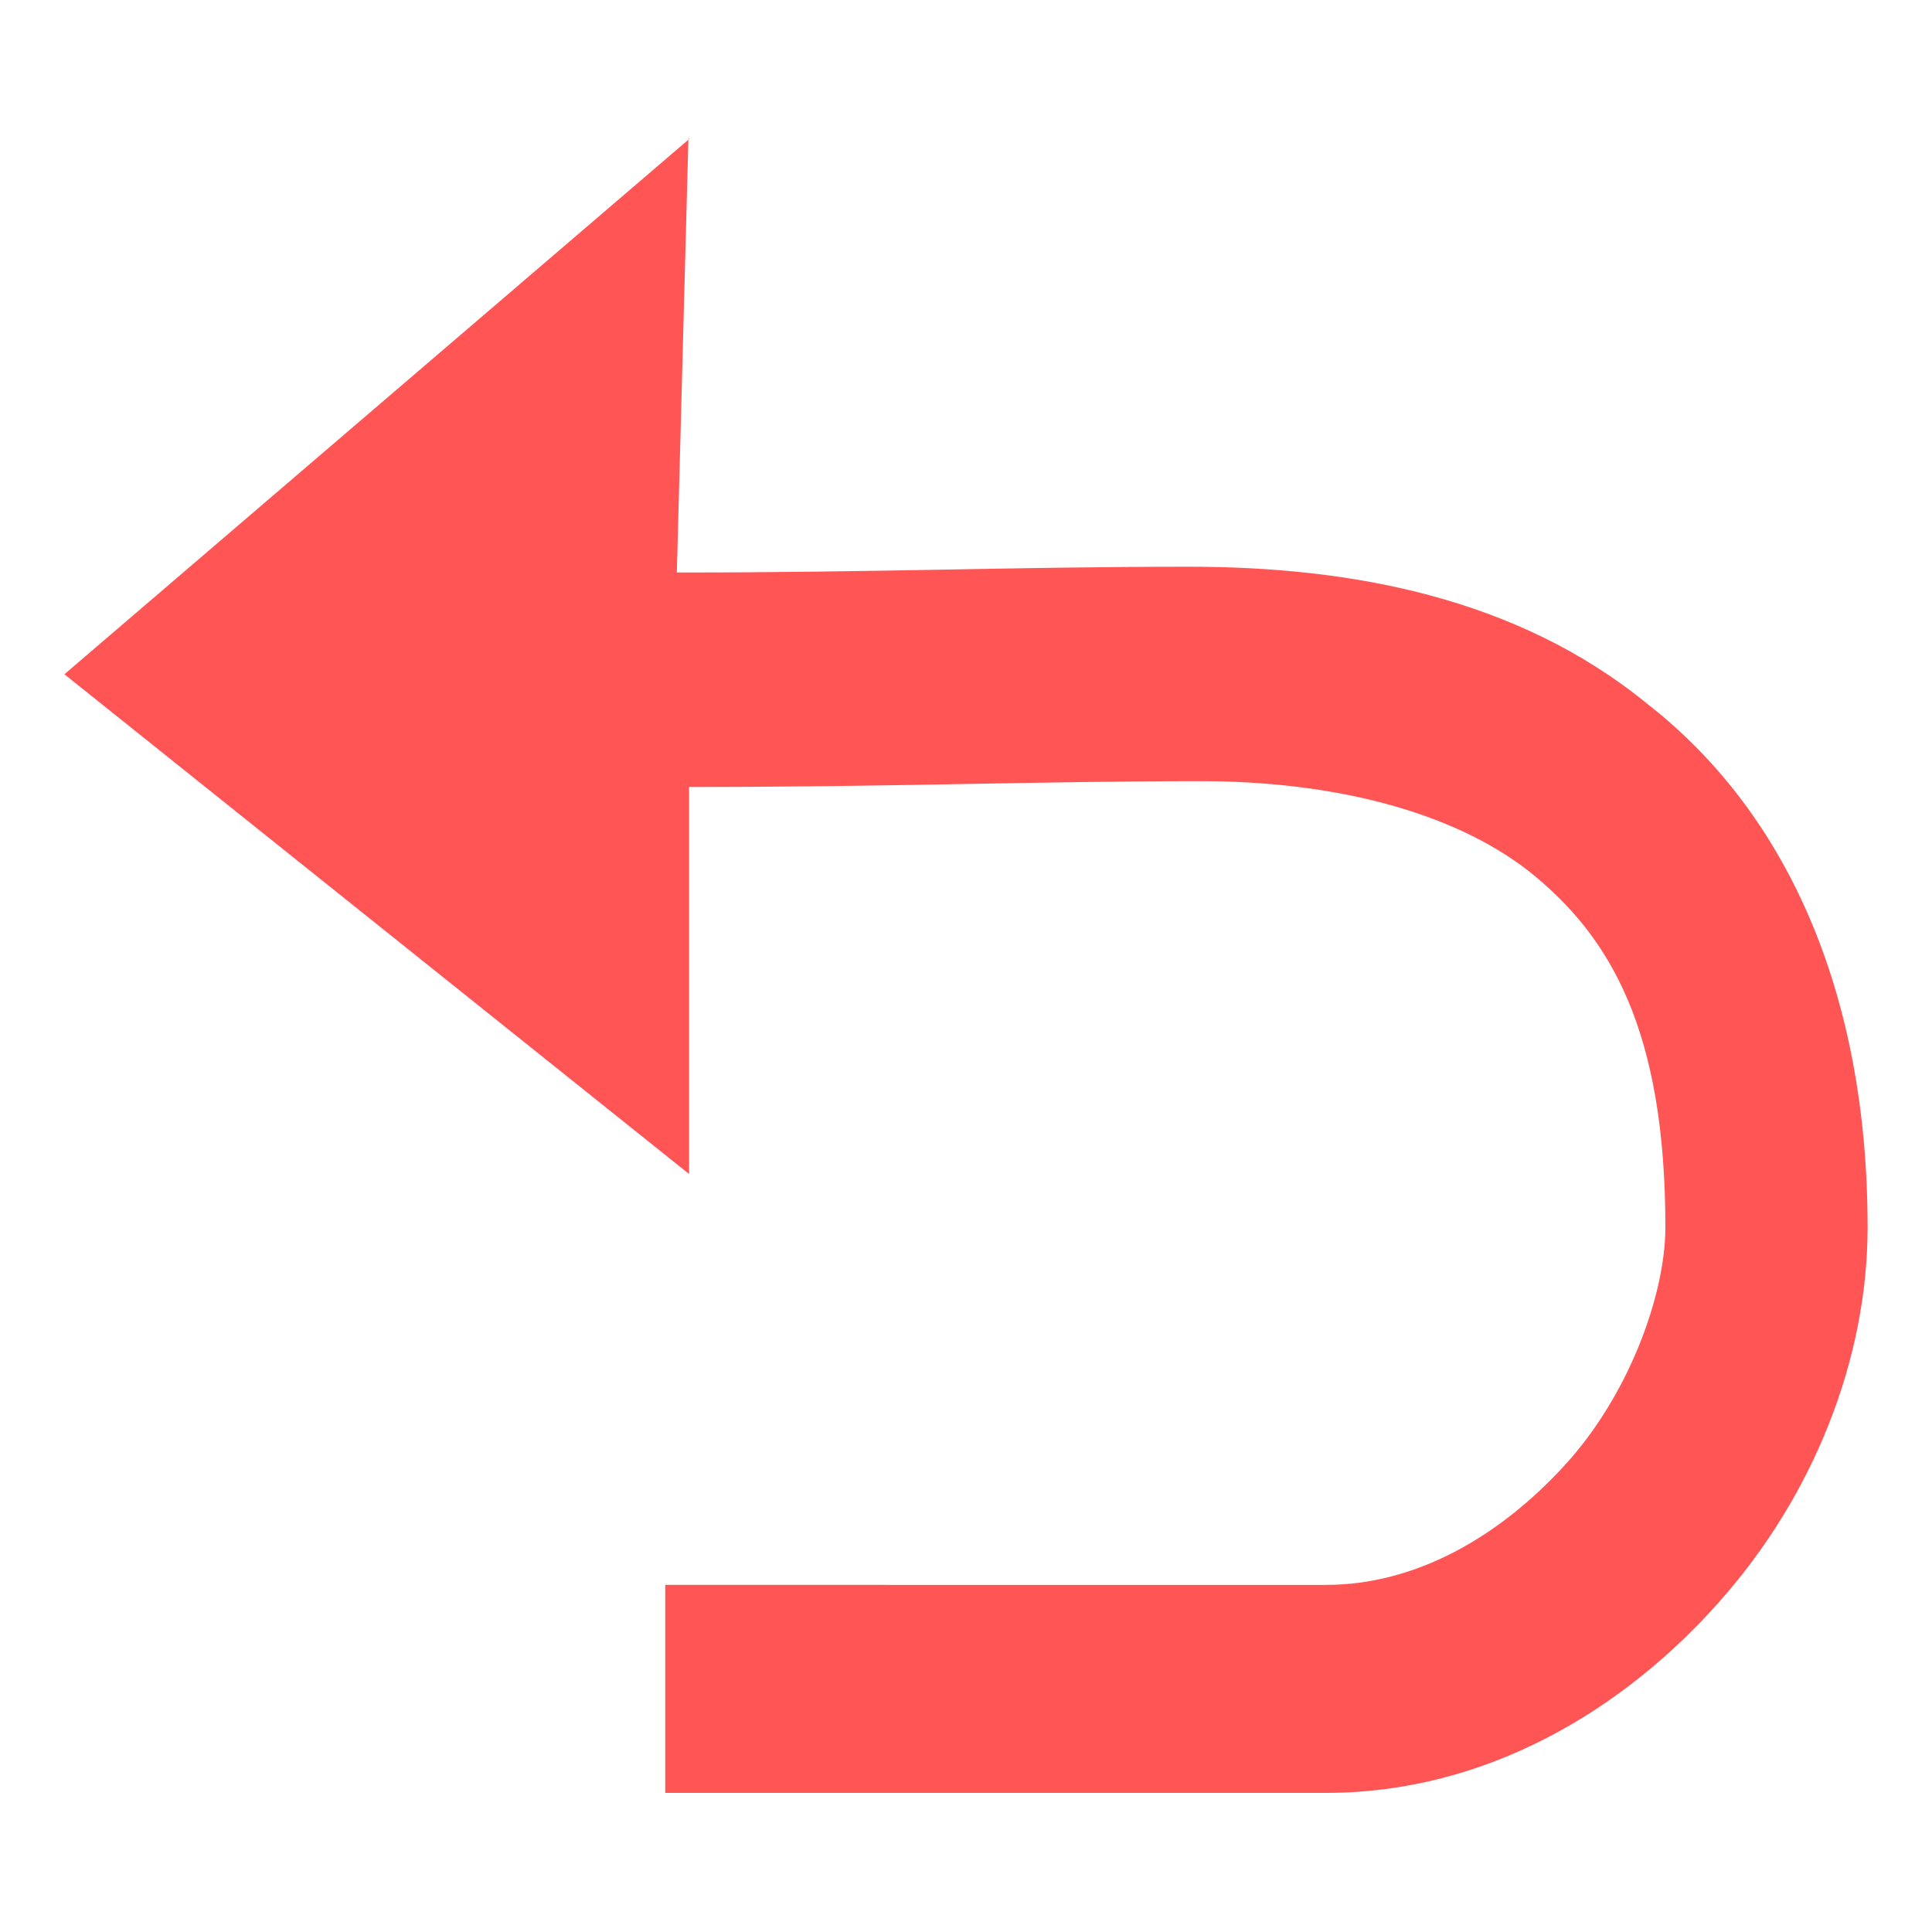 <?xml version="1.0" encoding="UTF-8"?><svg id="b" xmlns="http://www.w3.org/2000/svg" viewBox="0 0 30 30"><defs><style>.d{fill:#f55;}</style></defs><path id="c" class="d" d="M10.7,2.16L1,10.47l9.7,7.76v-6.01c3.23,0,5.36-.09,7.95-.09,2.03,0,3.88,.46,5.08,1.39,1.29,1.02,2.13,2.5,2.13,5.54,0,1.02-.55,2.59-1.57,3.7-1.02,1.11-2.31,1.85-3.7,1.85H10.33v3.23h10.26c2.49,0,4.62-1.29,6.1-2.96,1.48-1.66,2.31-3.79,2.31-5.82,0-3.7-1.29-6.47-3.42-8.13-2.03-1.66-4.62-2.13-7.12-2.13h0c-2.68,0-4.81,.09-7.95,.09l.18-6.75Z"/></svg>